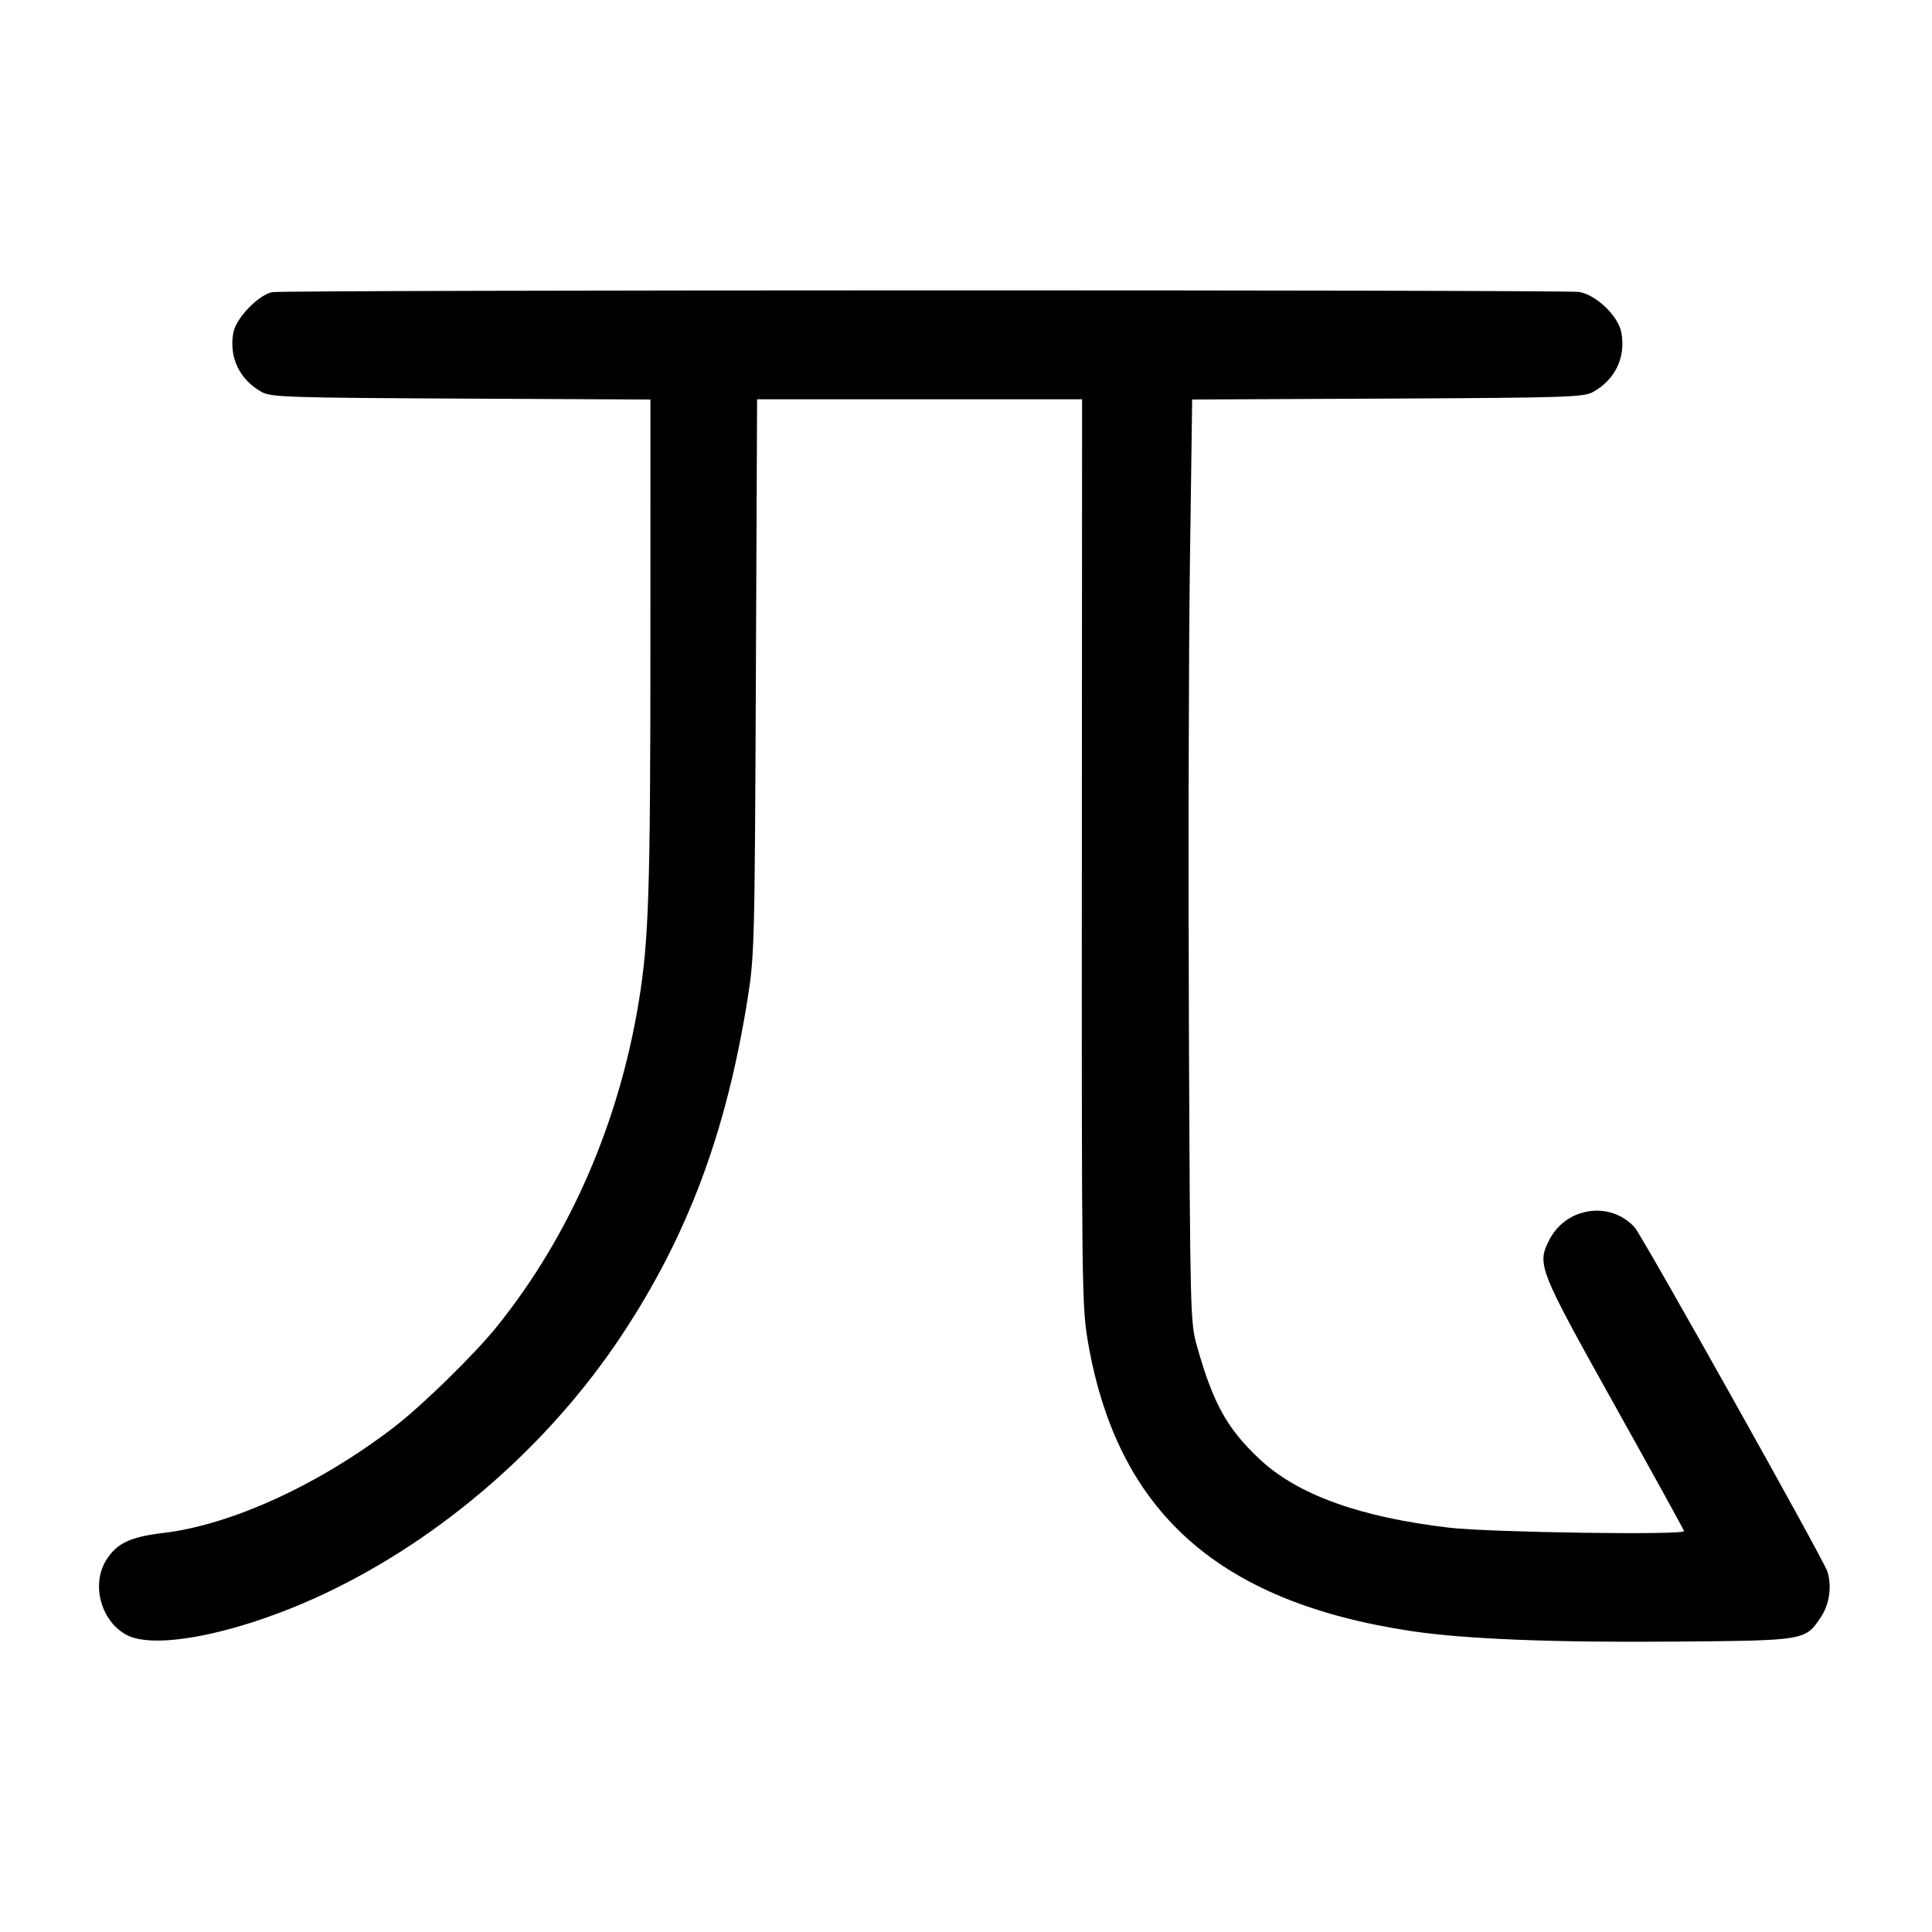 <svg width="1000" height="1000" viewBox="0 0 1000 1000" version="1.1" id="svg5" xmlns="http://www.w3.org/2000/svg" xmlns:svg="http://www.w3.org/2000/svg"><path d="M141.154 151.203 C 134.155 152.255,122.211 164.506,120.796 172.083 C 118.392 184.958,123.980 196.606,135.615 202.977 C 140.346 205.567,149.979 205.878,238.750 206.313 L 336.667 206.793 336.649 334.646 C 336.632 461.313,335.801 486.776,330.649 518.333 C 320.340 581.482,294.750 640.066,257.080 686.756 C 245.463 701.155,218.605 727.418,204.048 738.612 C 165.321 768.395,120.025 789.192,84.619 793.447 C 67.168 795.543,60.382 798.791,54.892 807.675 C 47.137 820.223,52.283 839.063,65.410 846.182 C 80.639 854.441,125.849 844.946,168.950 824.435 C 229.238 795.746,284.242 747.782,321.755 691.191 C 355.835 639.777,375.835 586.431,386.873 517.500 C 390.493 494.897,390.629 489.667,391.239 350.417 L 391.867 206.667 475.978 206.667 L 560.088 206.667 559.971 441.250 C 559.858 668.714,559.956 676.415,563.192 695.000 C 578.454 782.653,630.701 829.252,730.529 844.246 C 758.219 848.405,804.286 850.235,867.500 849.687 C 934.833 849.103,934.421 849.174,942.609 836.801 C 946.942 830.254,948.241 820.918,945.862 813.423 C 943.899 807.238,849.946 639.488,846.076 635.258 C 833.425 621.432,810.694 624.738,801.976 641.674 C 795.399 654.451,796.196 656.473,835.787 727.398 C 855.521 762.750,871.667 792.048,871.667 792.504 C 871.667 794.652,771.323 793.192,750.221 790.737 C 704.128 785.374,671.793 773.733,652.188 755.446 C 635.192 739.591,627.912 726.488,619.530 696.667 C 616.095 684.449,616.001 680.703,615.371 530.833 C 615.016 446.500,615.251 339.090,615.894 292.144 L 617.061 206.788 718.114 206.311 C 809.851 205.877,819.648 205.570,824.385 202.977 C 836.020 196.606,841.608 184.958,839.204 172.083 C 837.610 163.544,826.160 152.568,817.322 151.108 C 810.302 149.949,148.880 150.041,141.154 151.203 " stroke="none" fill-rule="evenodd" fill="black"></path></svg>